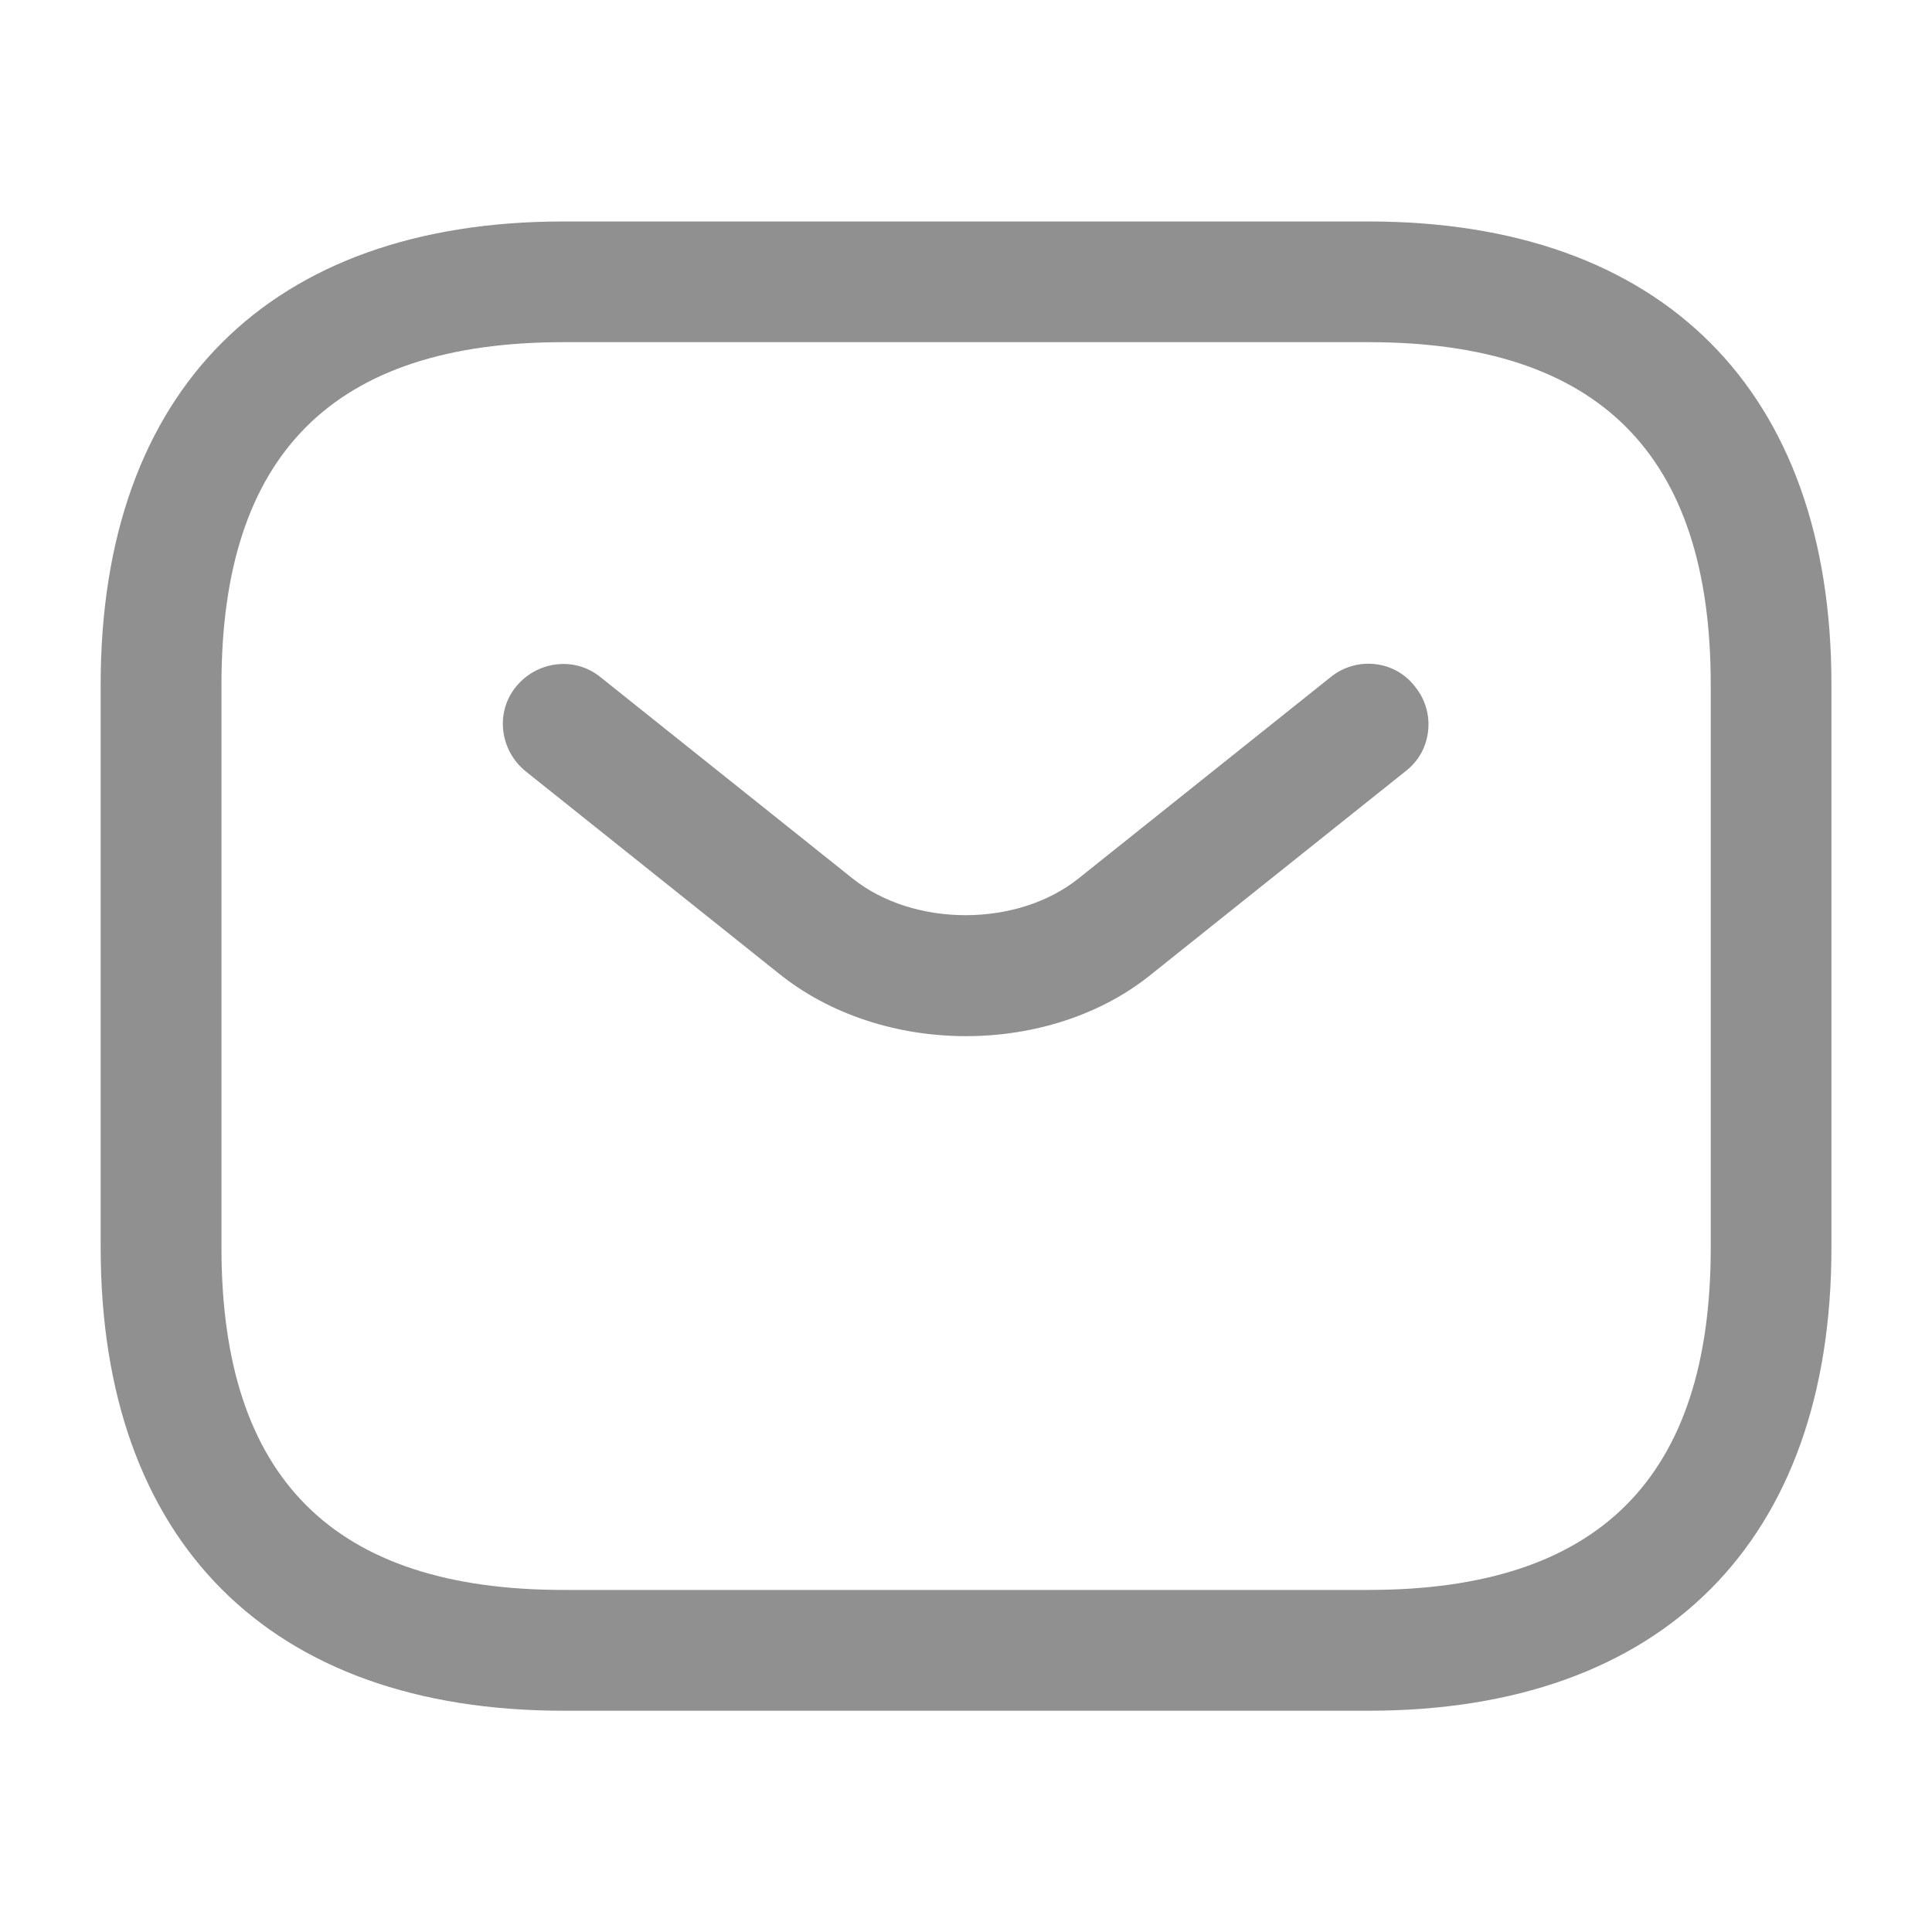 <svg width="19" height="19" viewBox="0 0 19 19" fill="none" xmlns="http://www.w3.org/2000/svg">
<path d="M13.459 16.824H5.542C2.653 16.824 0.99 15.161 0.99 12.271V6.73C0.99 3.84 2.653 2.178 5.542 2.178H13.459C16.349 2.178 18.011 3.84 18.011 6.73V12.271C18.011 15.161 16.349 16.824 13.459 16.824ZM5.542 3.365C3.278 3.365 2.178 4.466 2.178 6.73V12.271C2.178 14.536 3.278 15.636 5.542 15.636H13.459C15.723 15.636 16.824 14.536 16.824 12.271V6.73C16.824 4.466 15.723 3.365 13.459 3.365H5.542Z" fill="#909090"/>
<path d="M9.5 10.19C8.835 10.19 8.162 9.984 7.647 9.564L5.169 7.585C4.916 7.379 4.868 7.007 5.074 6.754C5.28 6.5 5.652 6.453 5.905 6.659L8.383 8.638C8.985 9.121 10.006 9.121 10.608 8.638L13.086 6.659C13.339 6.453 13.719 6.492 13.917 6.754C14.123 7.007 14.083 7.387 13.822 7.585L11.344 9.564C10.838 9.984 10.165 10.19 9.5 10.19Z" fill="#909090"/>
</svg>
